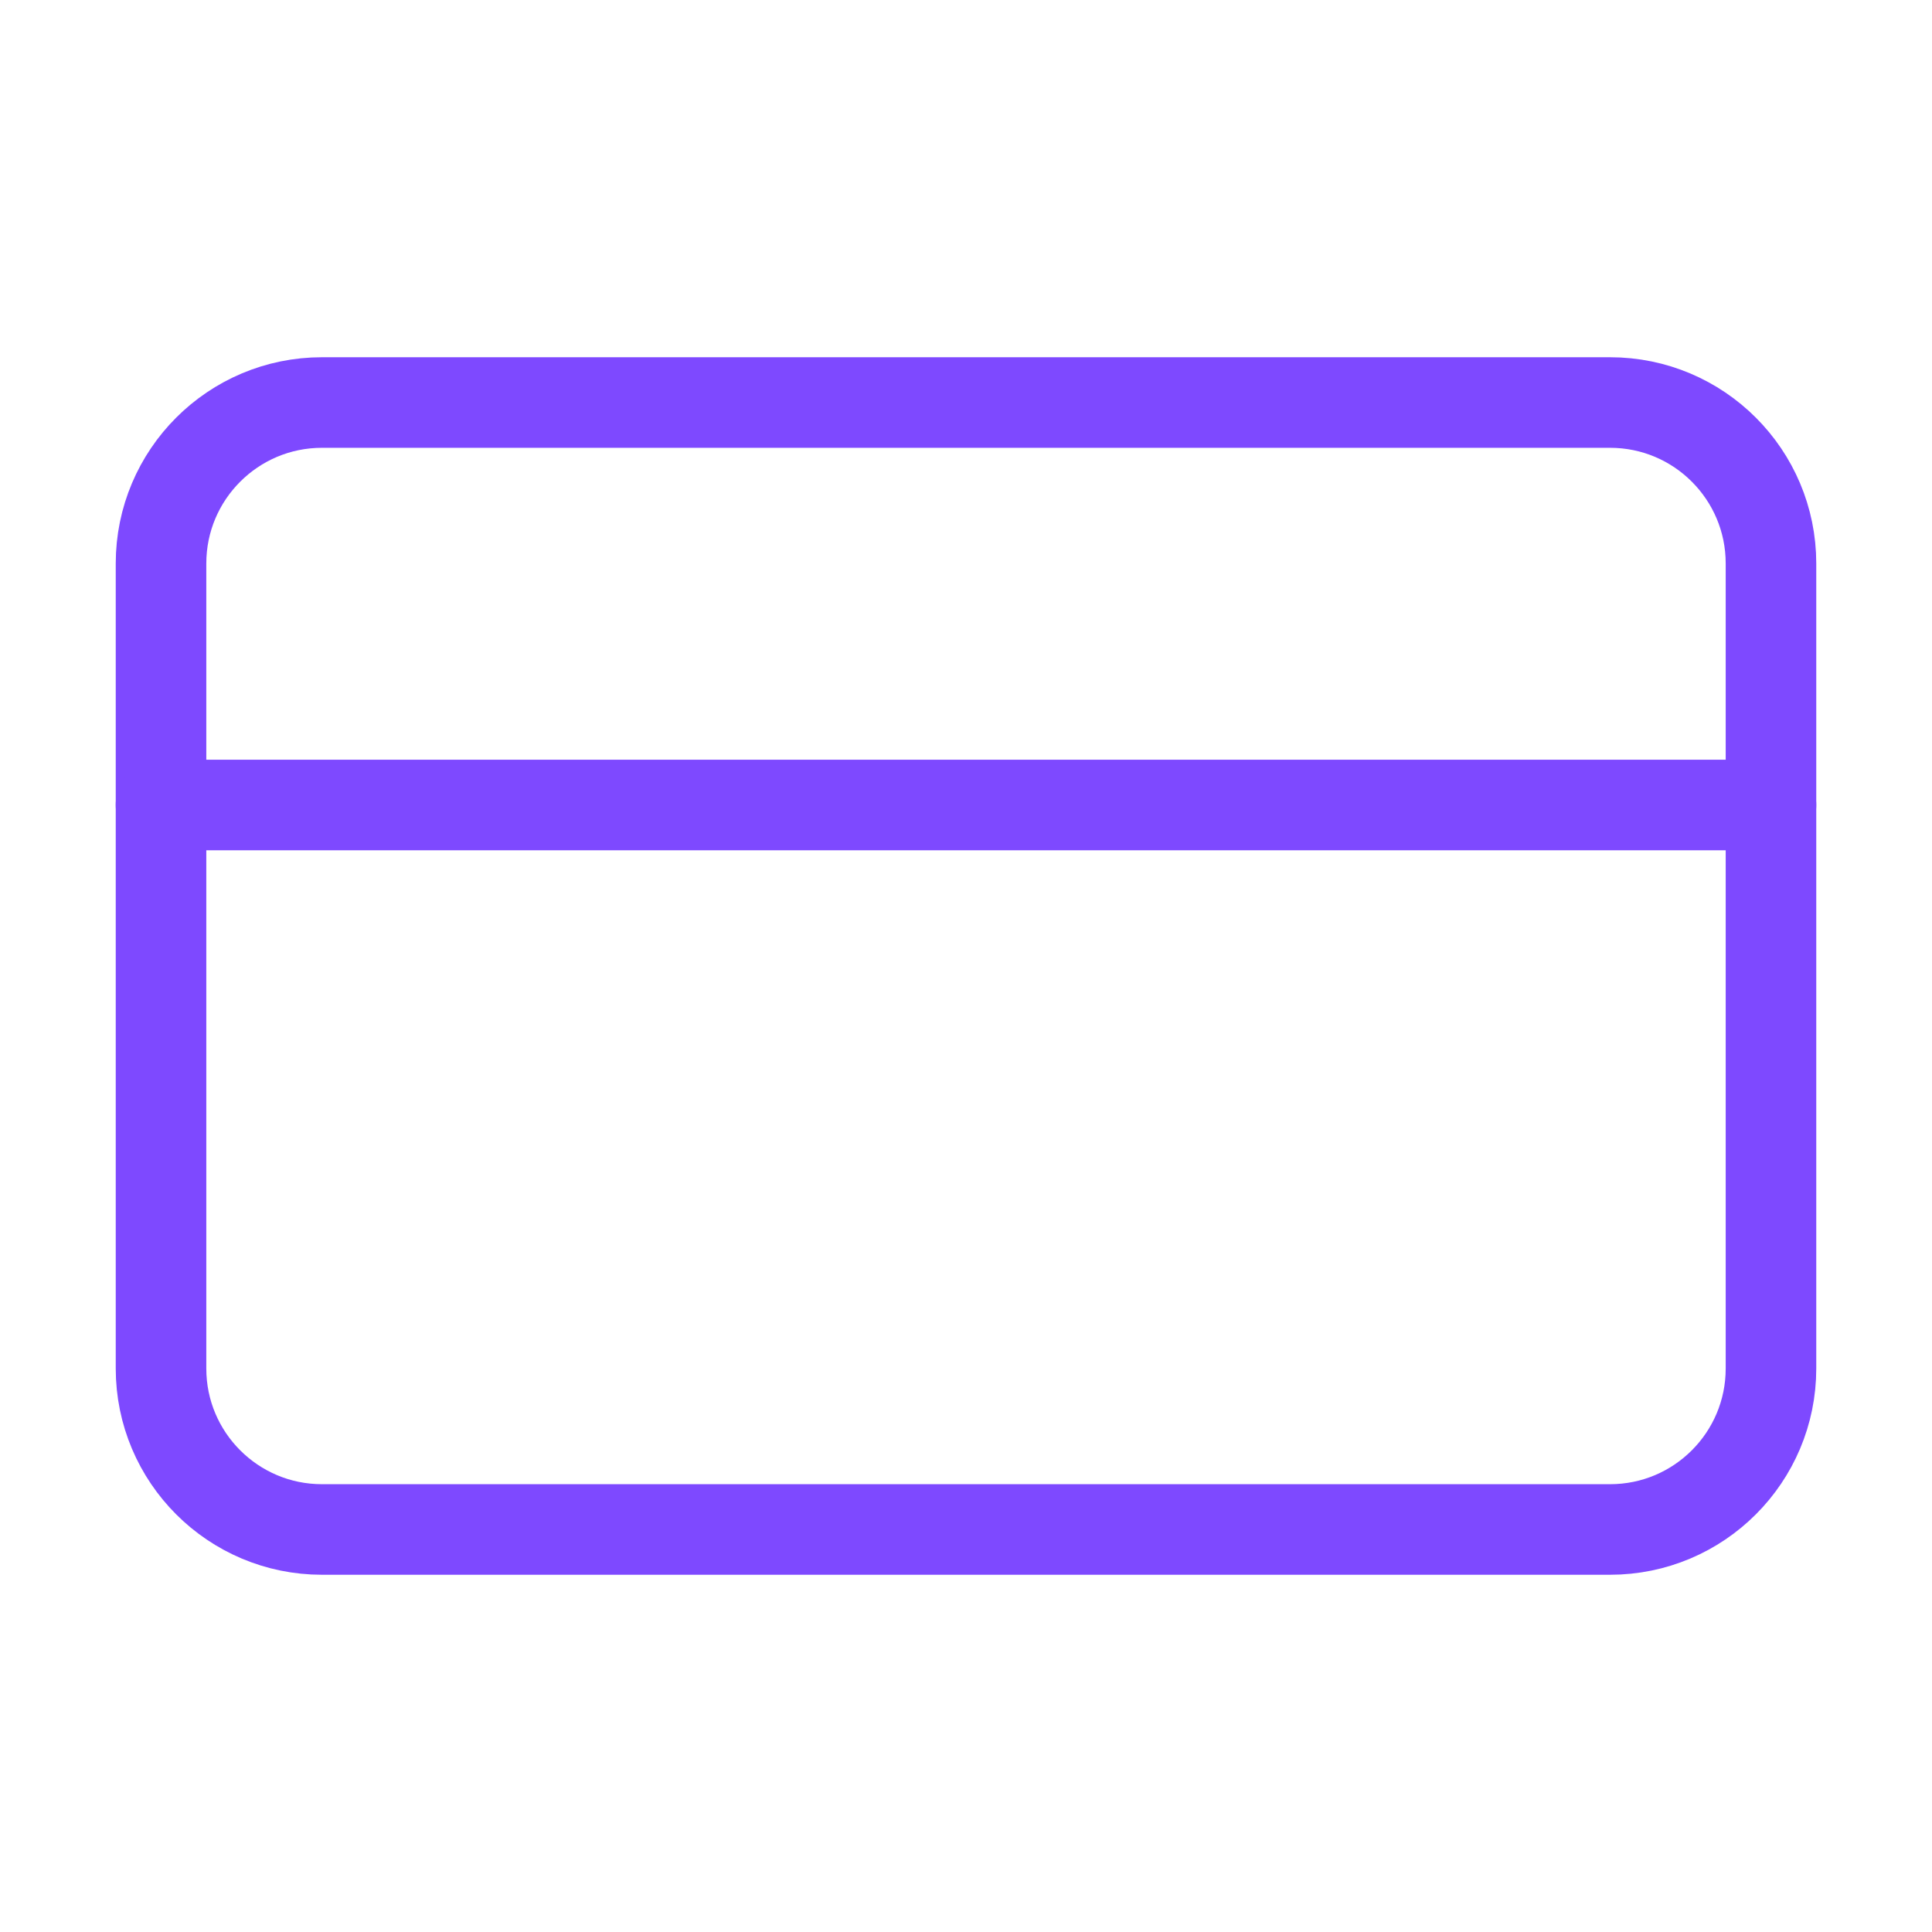 <svg width="32" height="32" viewBox="0 0 32 32" fill="none" xmlns="http://www.w3.org/2000/svg">
<path d="M26.667 6.667H5.333C3.861 6.667 2.667 7.861 2.667 9.333V22.667C2.667 24.139 3.861 25.333 5.333 25.333H26.667C28.14 25.333 29.333 24.139 29.333 22.667V9.333C29.333 7.861 28.14 6.667 26.667 6.667Z" stroke="#7E49FF" stroke-width="1.5" stroke-linecap="round" stroke-linejoin="round"/>
<path d="M2.667 13.333H29.333" stroke="#7E49FF" stroke-width="1.5" stroke-linecap="round" stroke-linejoin="round"/>
</svg>
